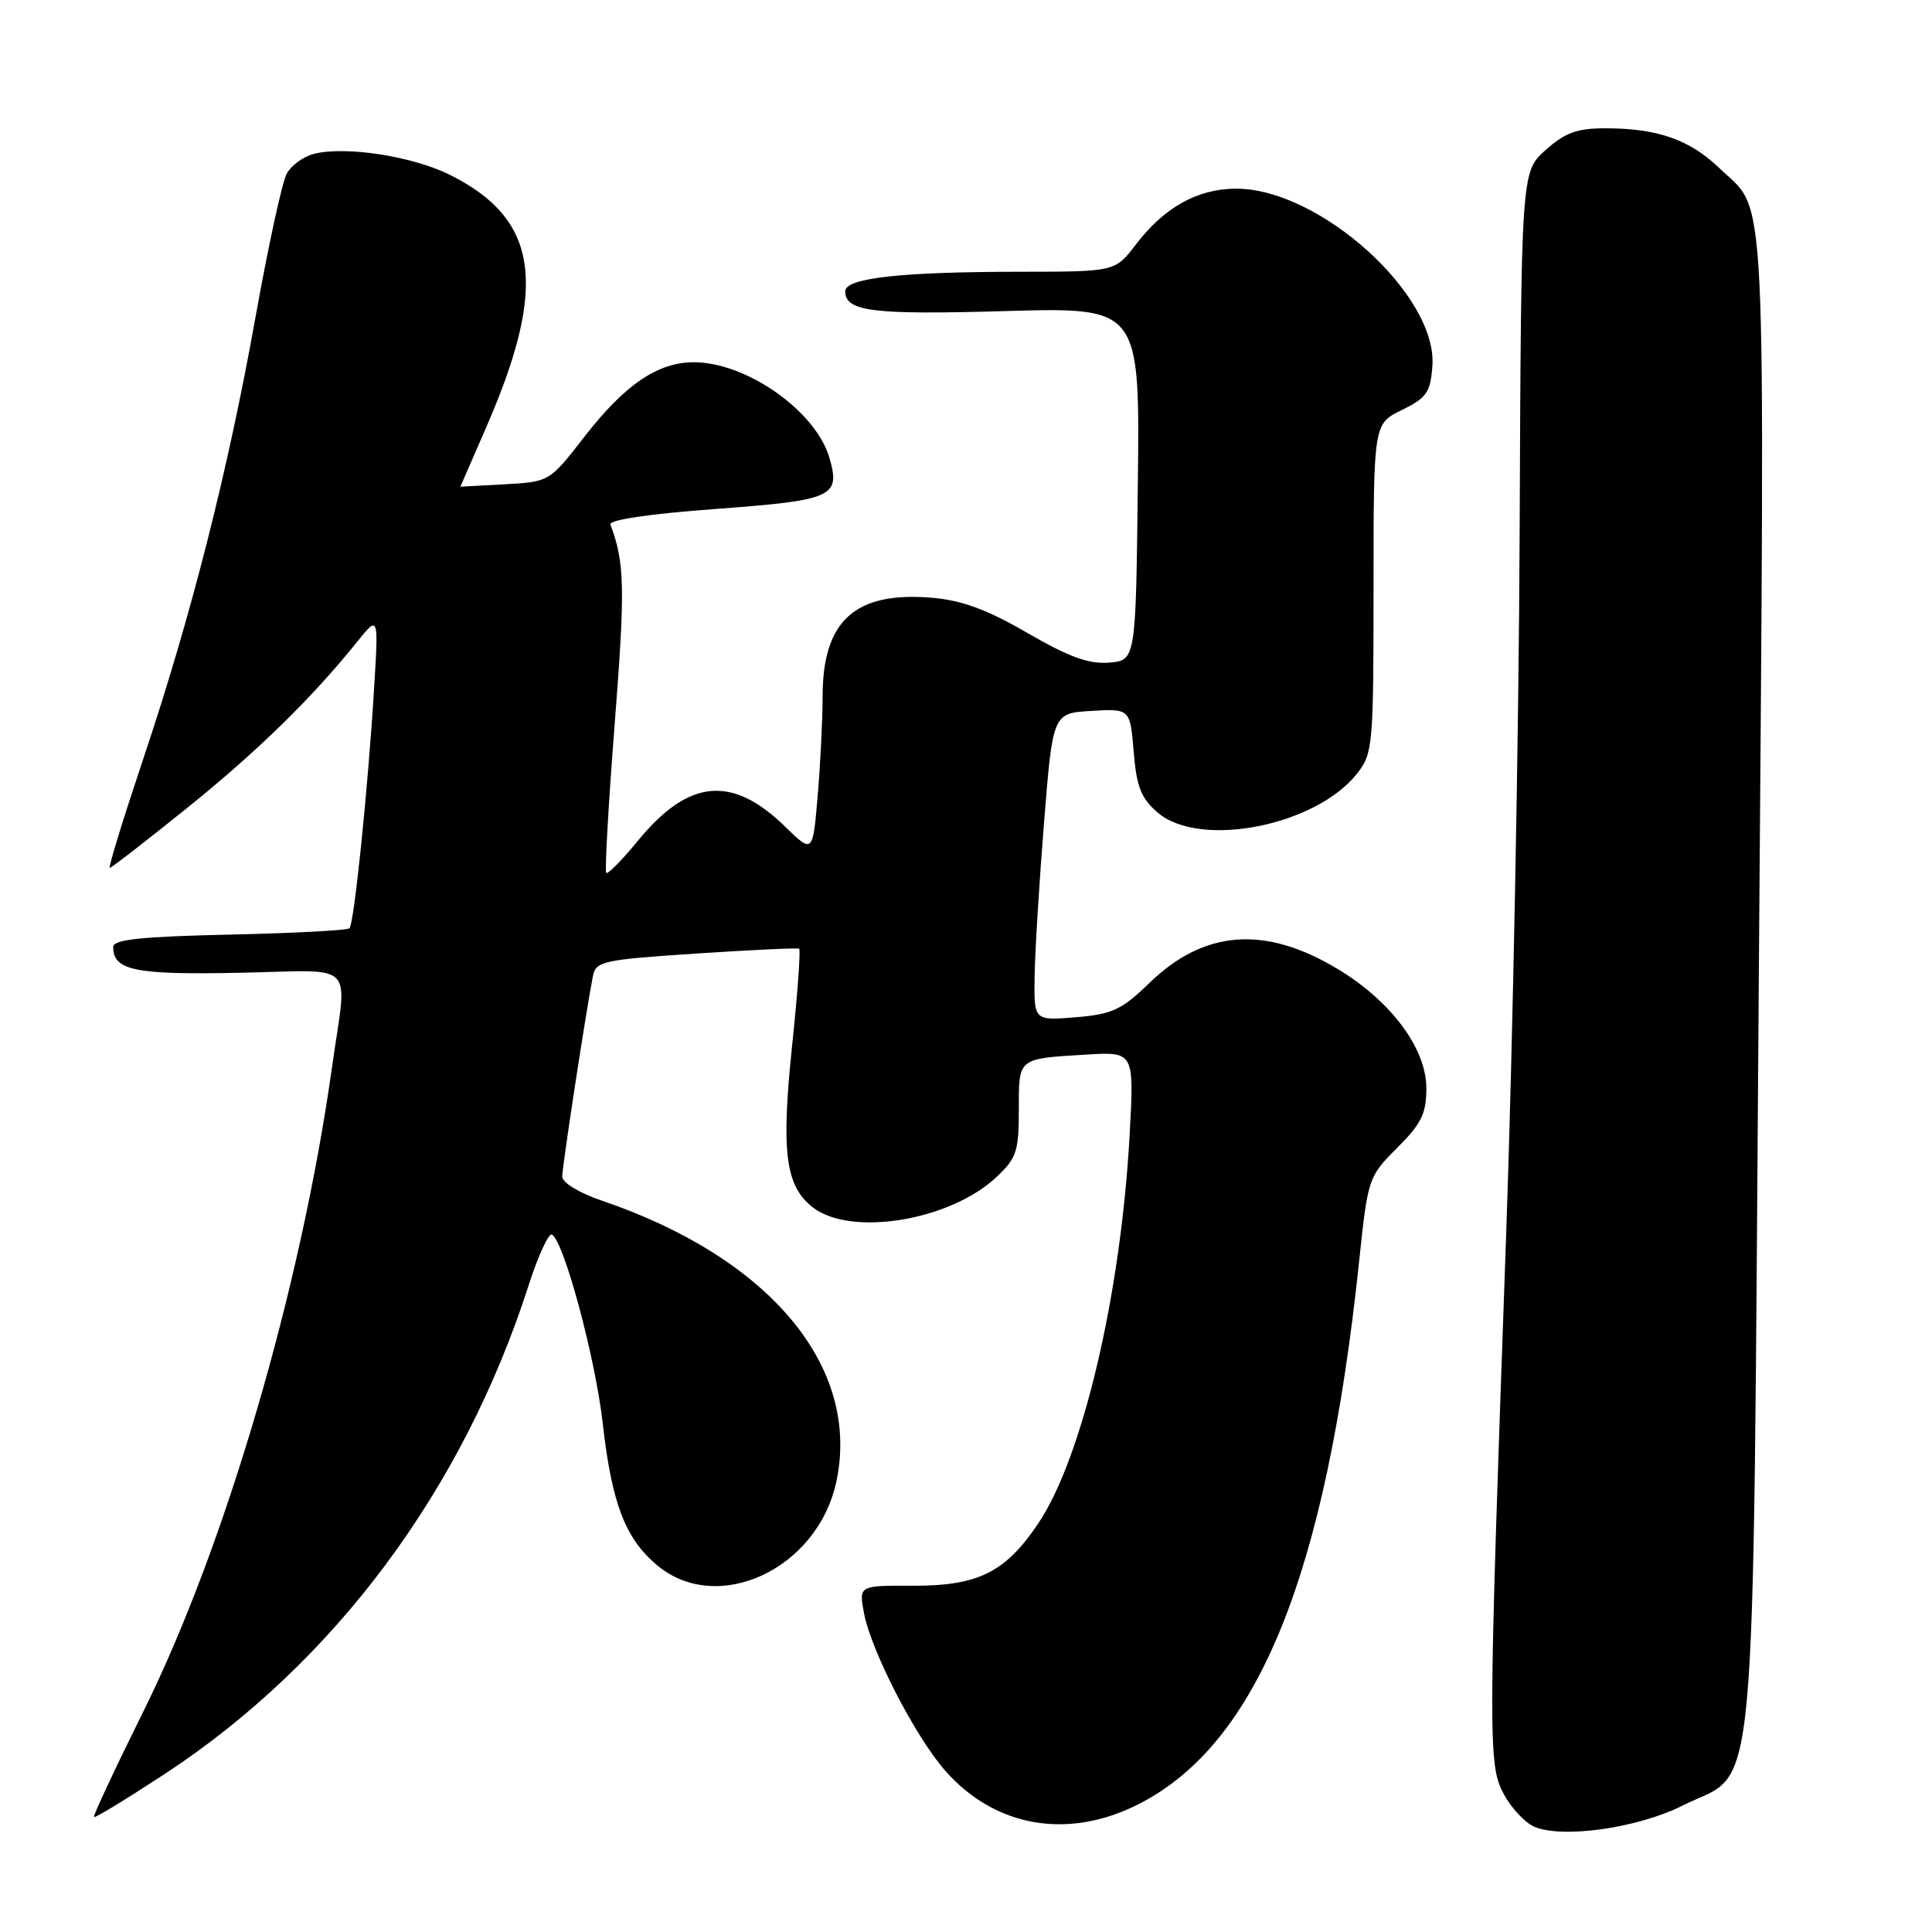 <?xml version="1.0" encoding="UTF-8" standalone="no"?>
<!DOCTYPE svg PUBLIC "-//W3C//DTD SVG 1.1//EN" "http://www.w3.org/Graphics/SVG/1.1/DTD/svg11.dtd" >
<svg xmlns="http://www.w3.org/2000/svg" xmlns:xlink="http://www.w3.org/1999/xlink" version="1.1" viewBox="0 0 256 256">
 <g >
 <path fill="currentColor"
d=" M 222.95 239.25 C 233.05 234.16 232.20 243.47 233.05 129.64 C 233.86 21.12 234.22 28.43 227.77 22.23 C 223.89 18.50 219.58 17.00 212.77 17.00 C 208.96 17.00 207.40 17.56 204.79 19.89 C 201.56 22.79 201.56 22.79 201.36 70.64 C 201.26 96.96 200.45 138.97 199.56 164.00 C 197.17 231.19 197.16 233.87 199.30 237.80 C 200.29 239.62 202.09 241.53 203.30 242.05 C 207.03 243.65 217.03 242.23 222.95 239.25 Z  M 150.91 239.04 C 166.66 231.01 175.71 208.72 180.08 167.24 C 181.25 156.11 181.31 155.93 185.13 152.10 C 188.35 148.89 189.00 147.55 189.00 144.20 C 189.00 138.93 184.31 132.63 177.22 128.38 C 167.60 122.60 159.56 123.21 152.30 130.25 C 148.63 133.81 147.38 134.39 142.55 134.79 C 137.00 135.25 137.00 135.25 137.09 129.37 C 137.14 126.14 137.70 116.97 138.34 109.00 C 139.50 94.50 139.50 94.50 144.62 94.20 C 149.74 93.90 149.74 93.90 150.22 99.62 C 150.60 104.27 151.20 105.78 153.40 107.67 C 158.98 112.46 174.35 109.45 179.83 102.49 C 181.91 99.85 182.00 98.79 182.00 77.95 C 182.00 56.16 182.00 56.16 185.75 54.33 C 189.04 52.72 189.54 52.01 189.80 48.49 C 190.49 39.11 174.86 24.99 163.80 25.00 C 158.68 25.01 154.28 27.46 150.50 32.41 C 147.76 36.00 147.76 36.00 135.13 36.01 C 119.35 36.02 112.00 36.84 112.00 38.59 C 112.00 41.28 115.62 41.73 133.16 41.22 C 151.04 40.71 151.04 40.71 150.77 64.11 C 150.50 87.50 150.50 87.50 146.96 87.80 C 144.28 88.02 141.66 87.07 136.14 83.87 C 130.73 80.74 127.45 79.54 123.43 79.20 C 113.28 78.36 109.00 82.25 109.00 92.30 C 109.00 95.27 108.71 101.17 108.35 105.40 C 107.70 113.11 107.70 113.11 104.04 109.54 C 96.99 102.66 91.24 103.21 84.52 111.41 C 82.43 113.96 80.54 115.88 80.33 115.66 C 80.12 115.45 80.61 106.74 81.42 96.31 C 82.86 77.93 82.79 74.57 80.88 69.50 C 80.65 68.89 86.11 68.08 94.82 67.44 C 110.39 66.29 111.39 65.84 109.91 60.69 C 108.13 54.49 98.93 48.00 91.93 48.00 C 87.14 48.01 82.80 50.96 77.42 57.89 C 72.81 63.83 72.81 63.83 66.90 64.17 C 63.65 64.35 61.00 64.50 61.00 64.49 C 61.00 64.48 62.56 60.88 64.48 56.49 C 72.63 37.75 71.36 29.03 59.60 23.16 C 54.67 20.70 45.81 19.33 41.62 20.38 C 40.21 20.73 38.57 21.93 37.98 23.04 C 37.38 24.16 35.55 32.59 33.90 41.78 C 30.22 62.37 25.37 81.48 19.00 100.50 C 16.33 108.48 14.32 115.00 14.54 115.00 C 14.76 115.00 19.34 111.45 24.72 107.12 C 34.10 99.57 41.33 92.50 47.36 85.00 C 50.17 81.50 50.17 81.50 49.55 91.50 C 48.75 104.59 46.92 122.37 46.31 123.00 C 46.05 123.28 38.90 123.65 30.42 123.84 C 18.68 124.10 15.00 124.49 15.00 125.47 C 15.00 128.59 17.84 129.18 31.71 128.90 C 47.57 128.58 46.02 127.00 43.98 141.50 C 39.87 170.72 29.88 204.82 18.99 226.79 C 15.25 234.33 12.31 240.62 12.45 240.77 C 12.60 240.92 16.81 238.35 21.83 235.06 C 44.32 220.29 61.33 197.44 70.05 170.30 C 71.32 166.34 72.72 163.32 73.15 163.59 C 74.76 164.59 78.88 179.92 79.86 188.56 C 81.06 199.18 82.83 203.84 87.04 207.38 C 95.06 214.13 108.37 207.92 110.83 196.28 C 114.05 181.09 101.98 166.65 79.74 159.09 C 76.75 158.07 74.50 156.71 74.50 155.90 C 74.50 154.57 77.67 133.86 78.56 129.36 C 78.95 127.37 79.84 127.17 92.24 126.35 C 99.53 125.87 105.67 125.58 105.89 125.71 C 106.10 125.84 105.70 131.48 104.99 138.25 C 103.48 152.59 104.04 157.10 107.67 159.96 C 112.69 163.90 125.82 161.77 131.99 156.01 C 134.70 153.47 135.00 152.59 135.00 147.07 C 135.00 140.12 134.78 140.30 143.89 139.74 C 150.29 139.35 150.29 139.35 149.68 150.43 C 148.51 171.62 143.42 193.18 137.55 201.90 C 133.19 208.37 129.60 210.14 120.94 210.12 C 113.80 210.09 113.80 210.09 114.48 213.73 C 115.41 218.71 121.28 230.11 125.23 234.61 C 131.84 242.14 141.55 243.82 150.91 239.04 Z "/>
</g>
</svg>